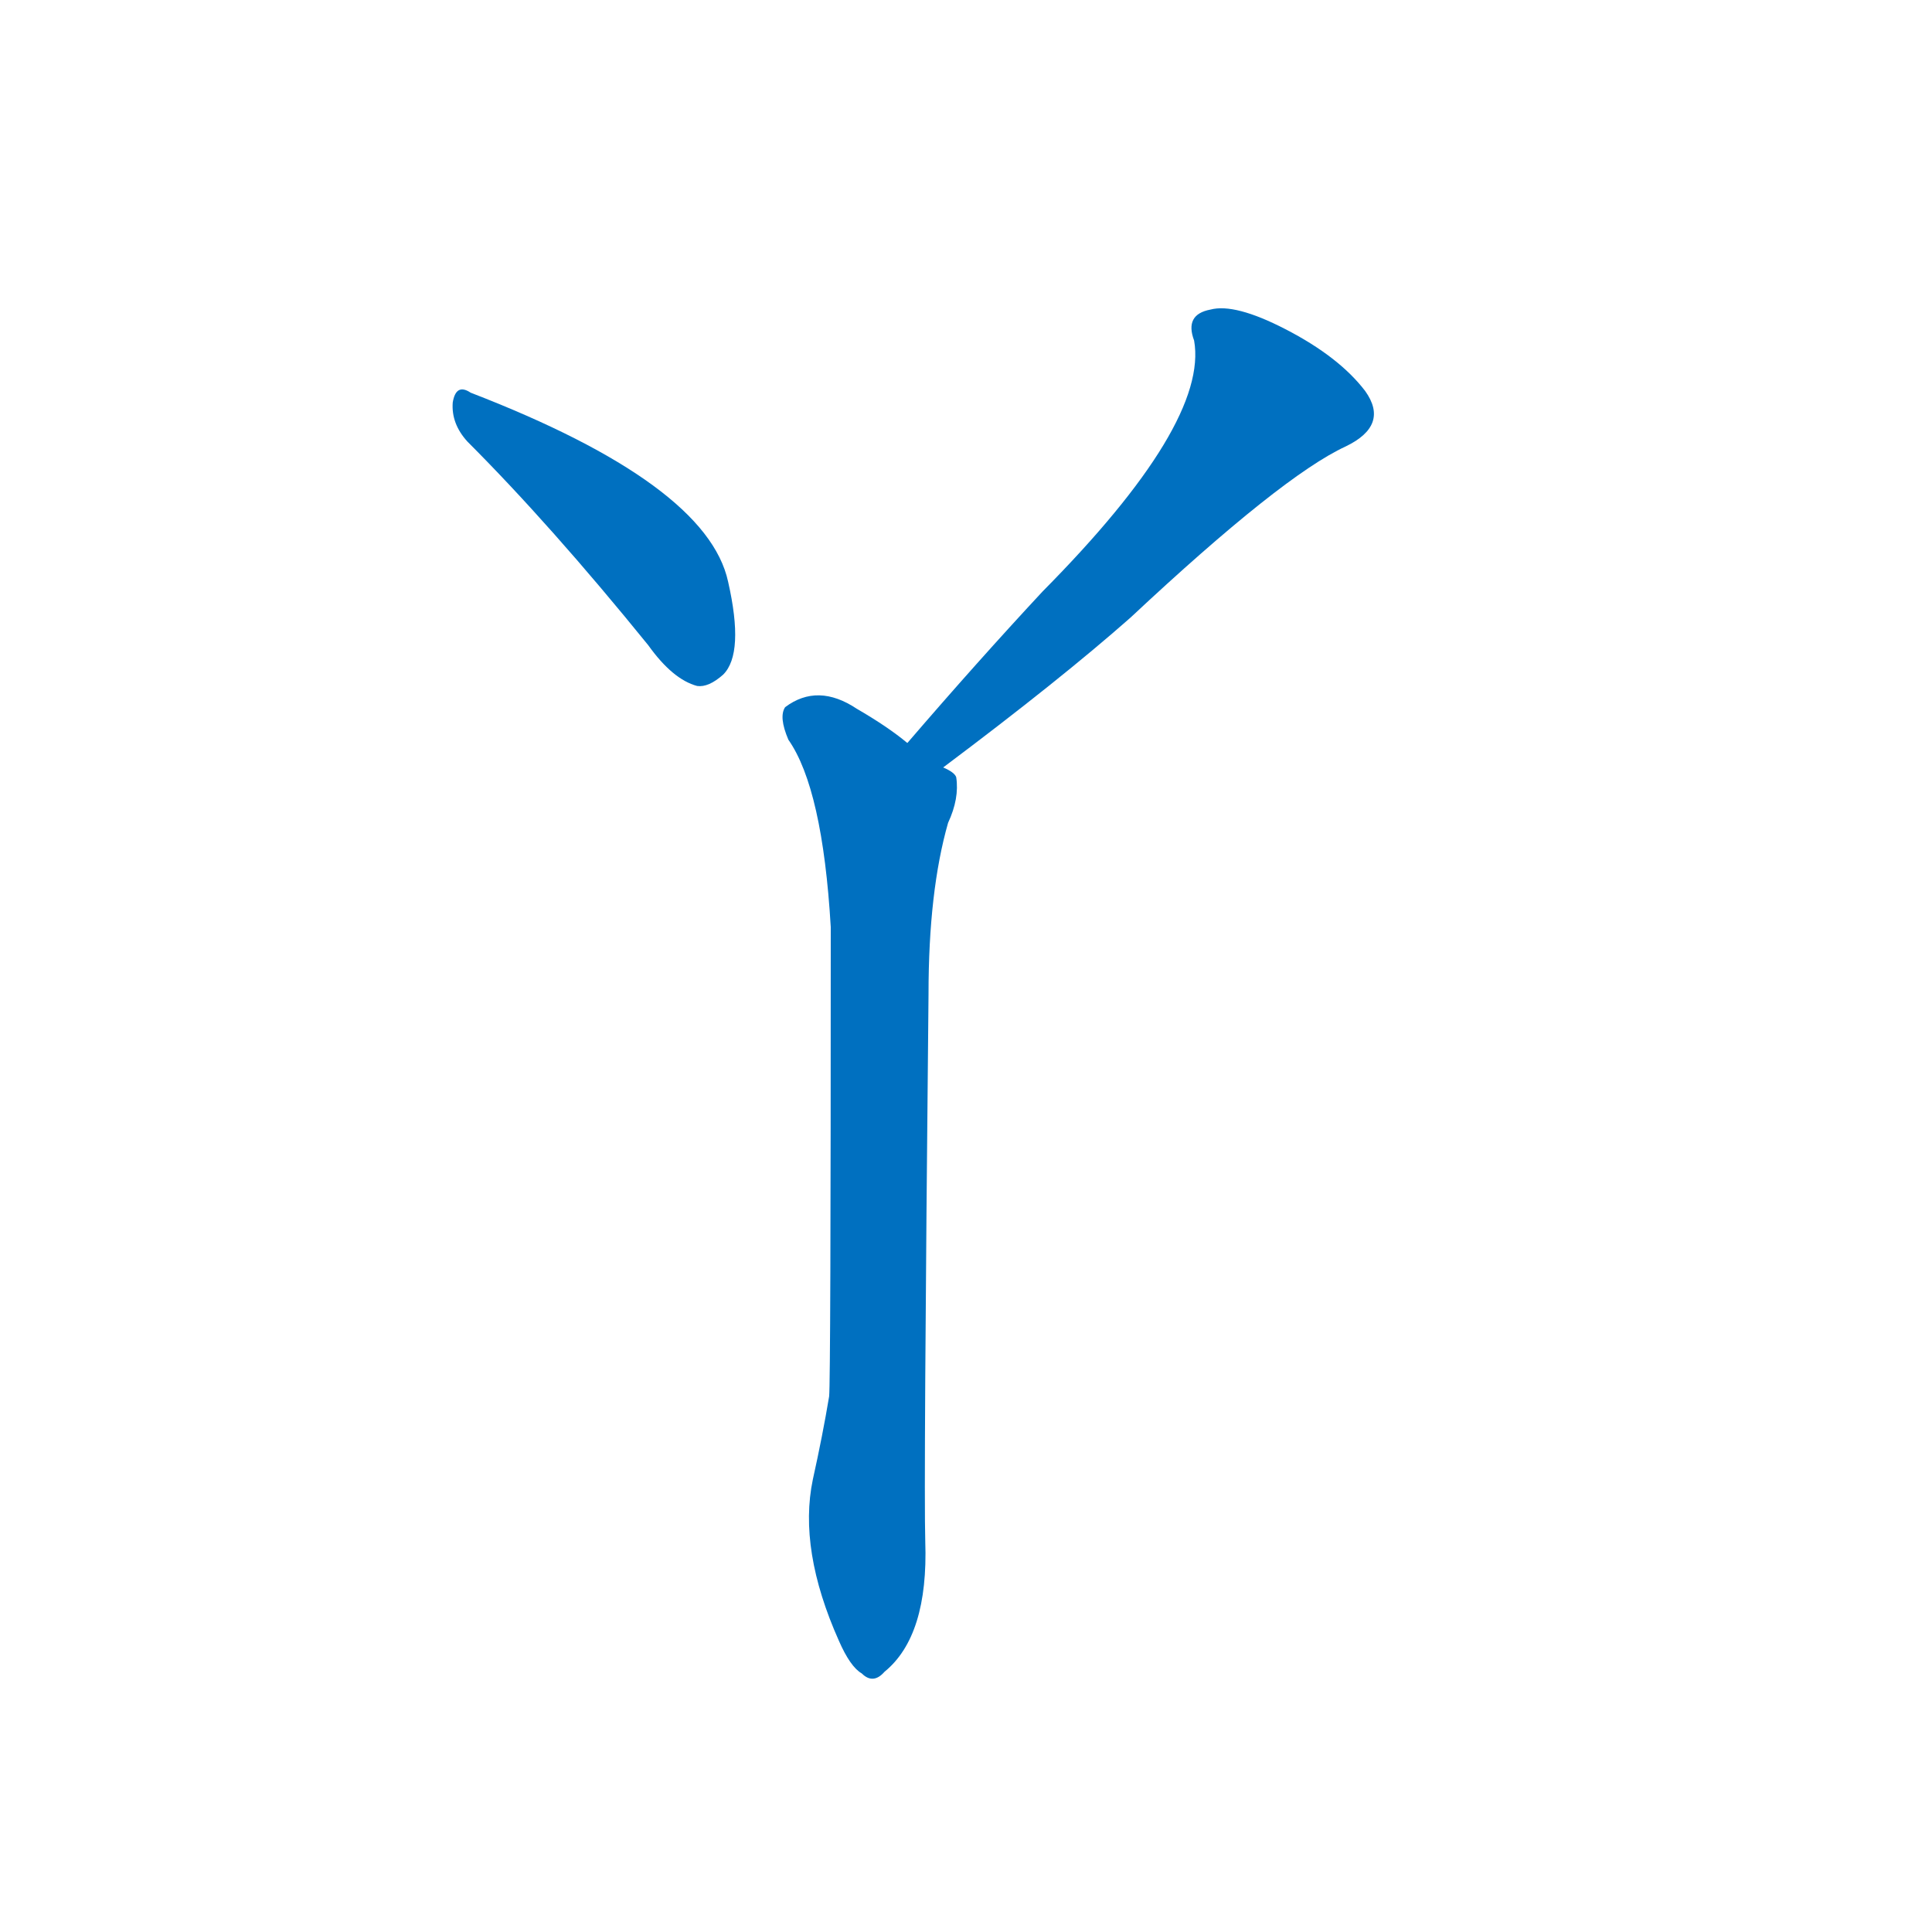 <svg width='83' height='83' >
                                <g transform="translate(3, 70) scale(0.07, -0.07)">
                                    <!-- 先将完整的字以灰色字体绘制完成，层级位于下面 -->
                                                                        <path d="M 244 729 Q 295 678 355 604 Q 370 583 385 579 Q 392 578 401 586 Q 414 599 404 643 Q 391 703 246 759 Q 237 765 235 753 Q 234 740 244 729 Z" style="fill: #0070C0;"></path>
                                                                        <path d="M 536 529 Q 608 583 651 621 Q 744 708 783 726 Q 810 739 795 760 Q 779 781 746 798 Q 715 814 700 810 Q 684 807 690 791 Q 699 740 597 637 Q 557 594 514 544 C 494 521 512 511 536 529 Z" style="fill: #0070C0;"></path>
                                                                        <path d="M 456 92 Q 447 49 472 -7 Q 479 -23 486 -27 Q 493 -34 500 -26 Q 527 -4 525 54 Q 524 87 527 390 Q 527 453 539 495 Q 546 510 544 523 Q 543 526 536 529 L 514 544 Q 502 554 483 565 Q 459 581 439 566 Q 435 560 441 546 Q 462 516 467 431 Q 467 152 466 143 Q 462 119 456 92 Z" style="fill: #0070C0;"></path>
                                    
                                    
                                                                                                                                                                                                                                                                                                                </g>
                            </svg>